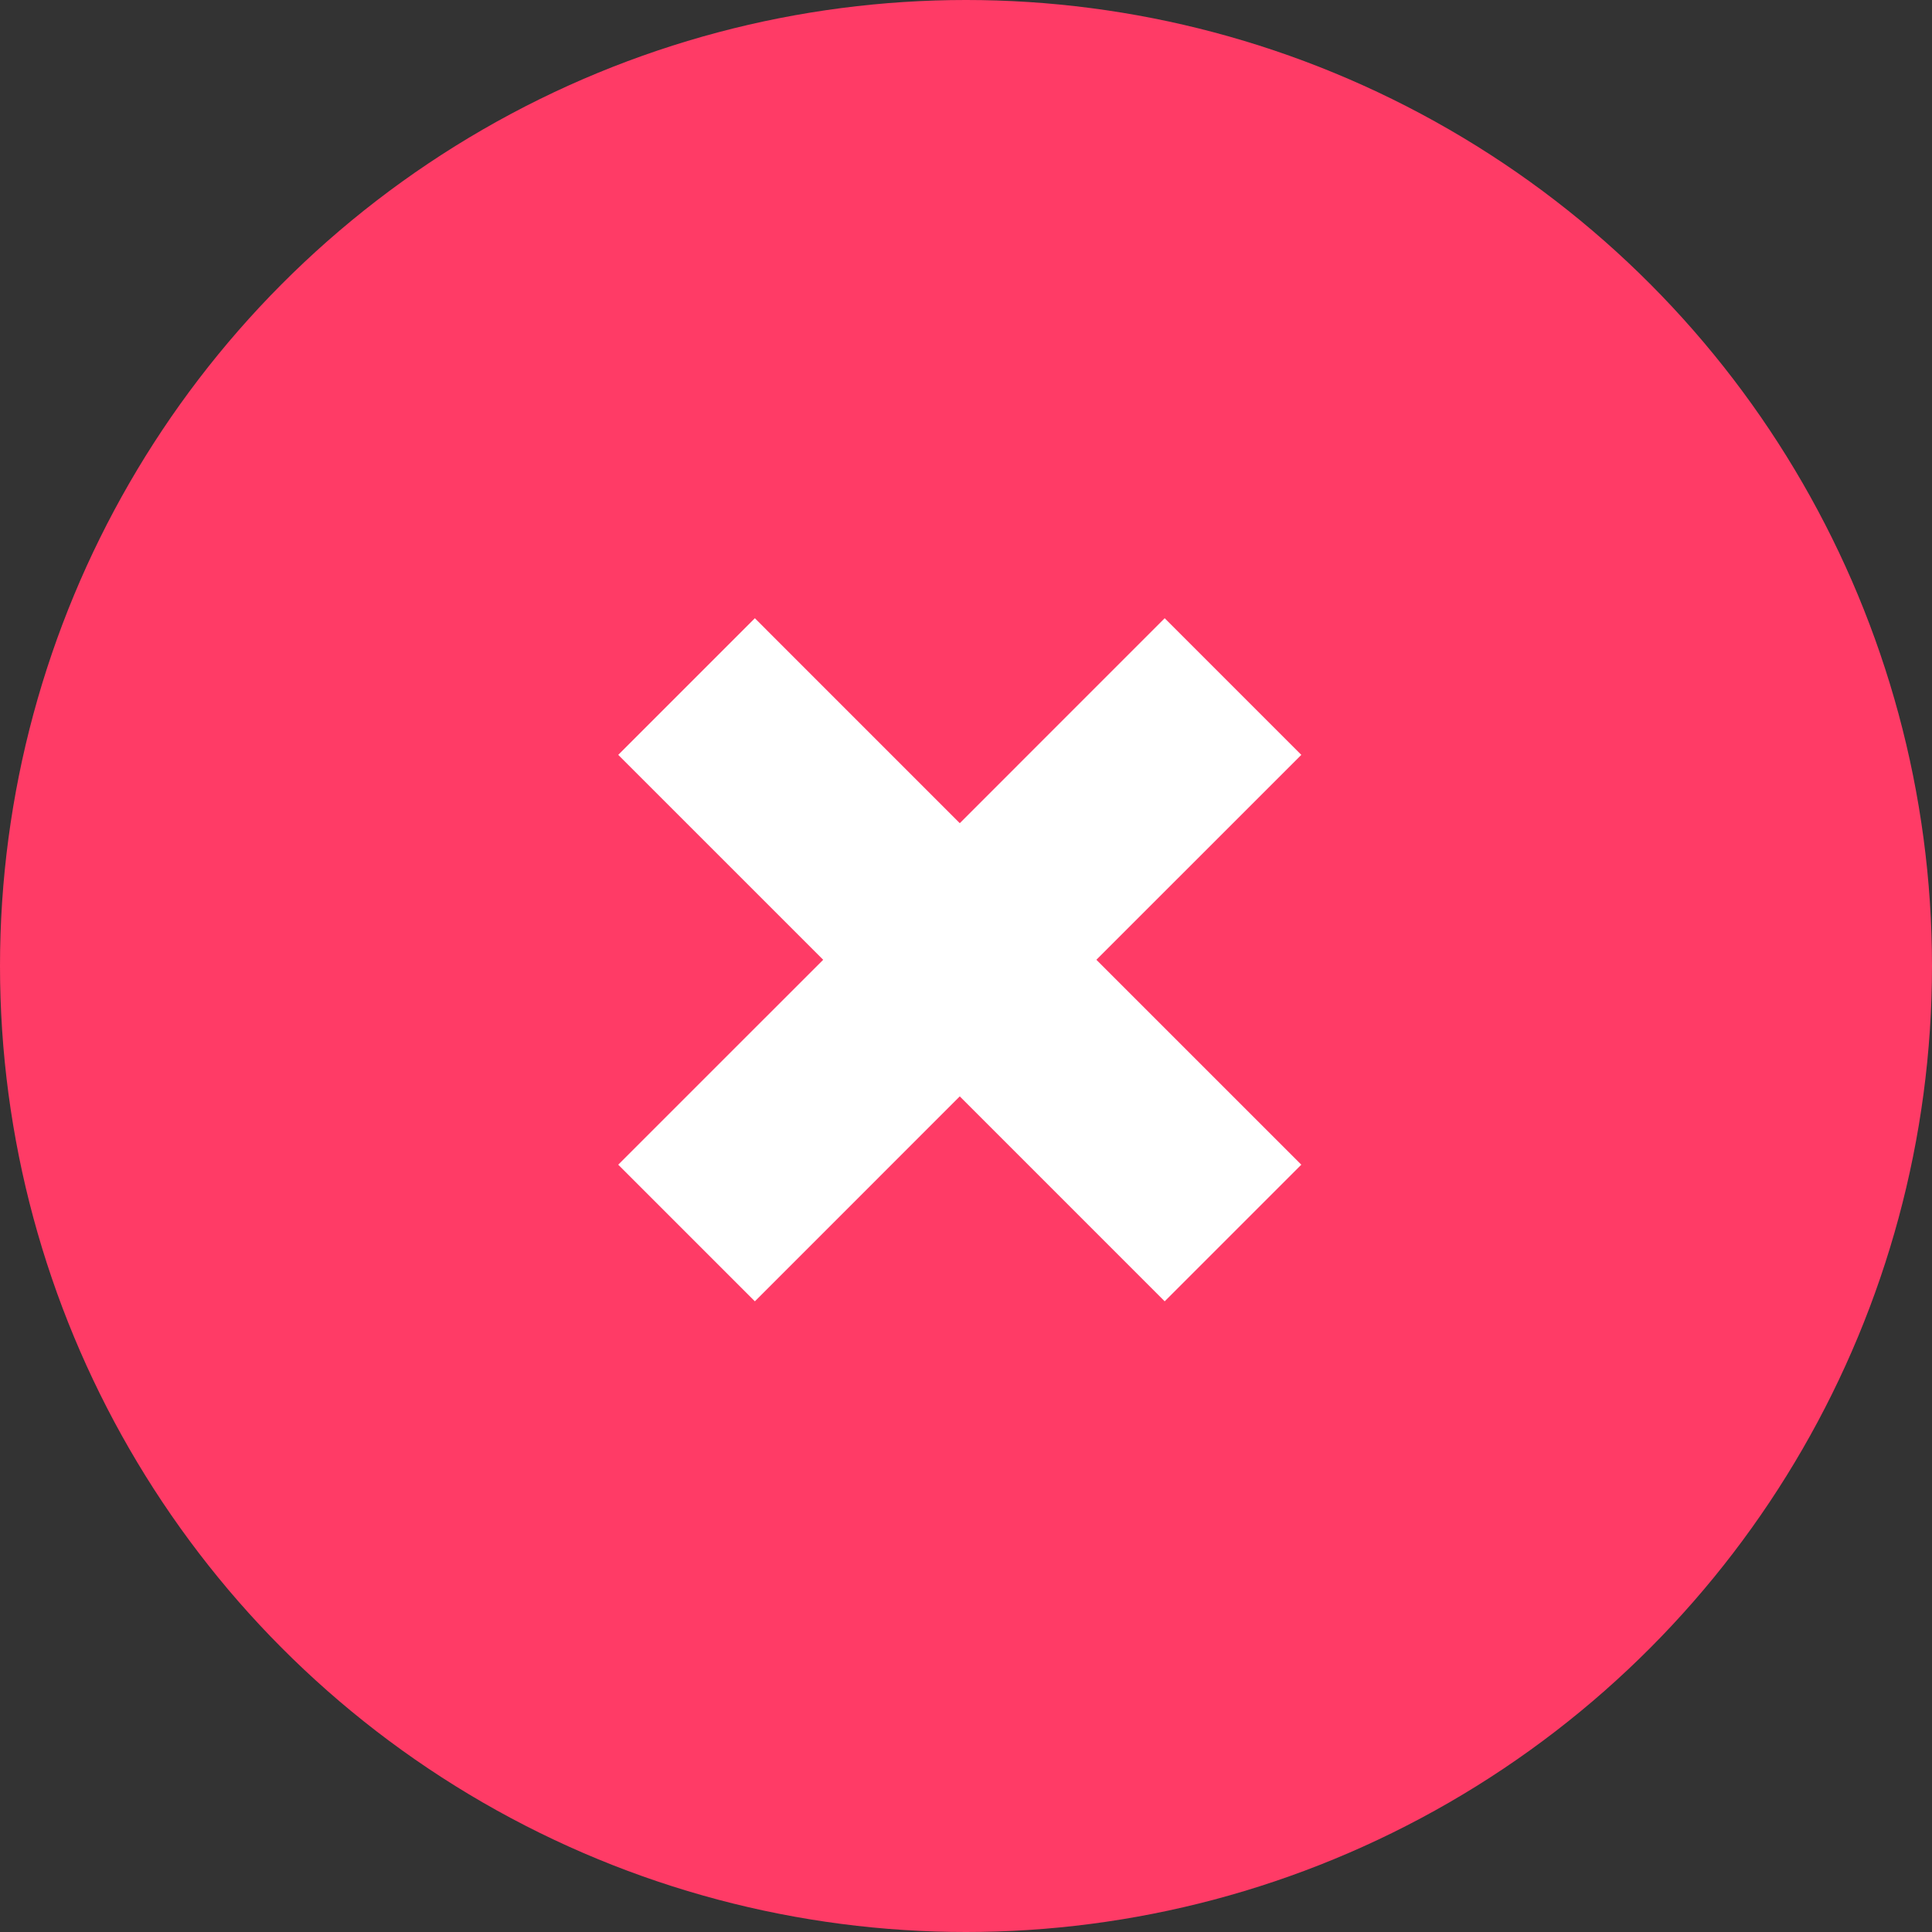 <?xml version="1.0" encoding="UTF-8"?>
<svg width="50px" height="50px" viewBox="0 0 50 50" version="1.1" xmlns="http://www.w3.org/2000/svg" xmlns:xlink="http://www.w3.org/1999/xlink">
    <rect x="0" y="0" width="50" height="50" fill="#333333" stroke="none"/>
    <title>illust/illust-error</title>
    <g id="illust/illust-error" stroke="none" stroke-width="1" fill="none" fill-rule="evenodd">
        <circle id="Combined-Shape" fill="#FF3B66" cx="25" cy="25" r="25"></circle>
        <path d="M30.142,16 L33.678,19.536 L28.374,24.839 L33.678,30.142 L30.142,33.678 L24.839,28.374 L19.536,33.678 L16,30.142 L21.304,24.839 L16,19.536 L19.536,16 L24.839,21.304 L30.142,16 Z" id="Combined-Shape" fill="#FFFFFF"></path>
    </g>
</svg>